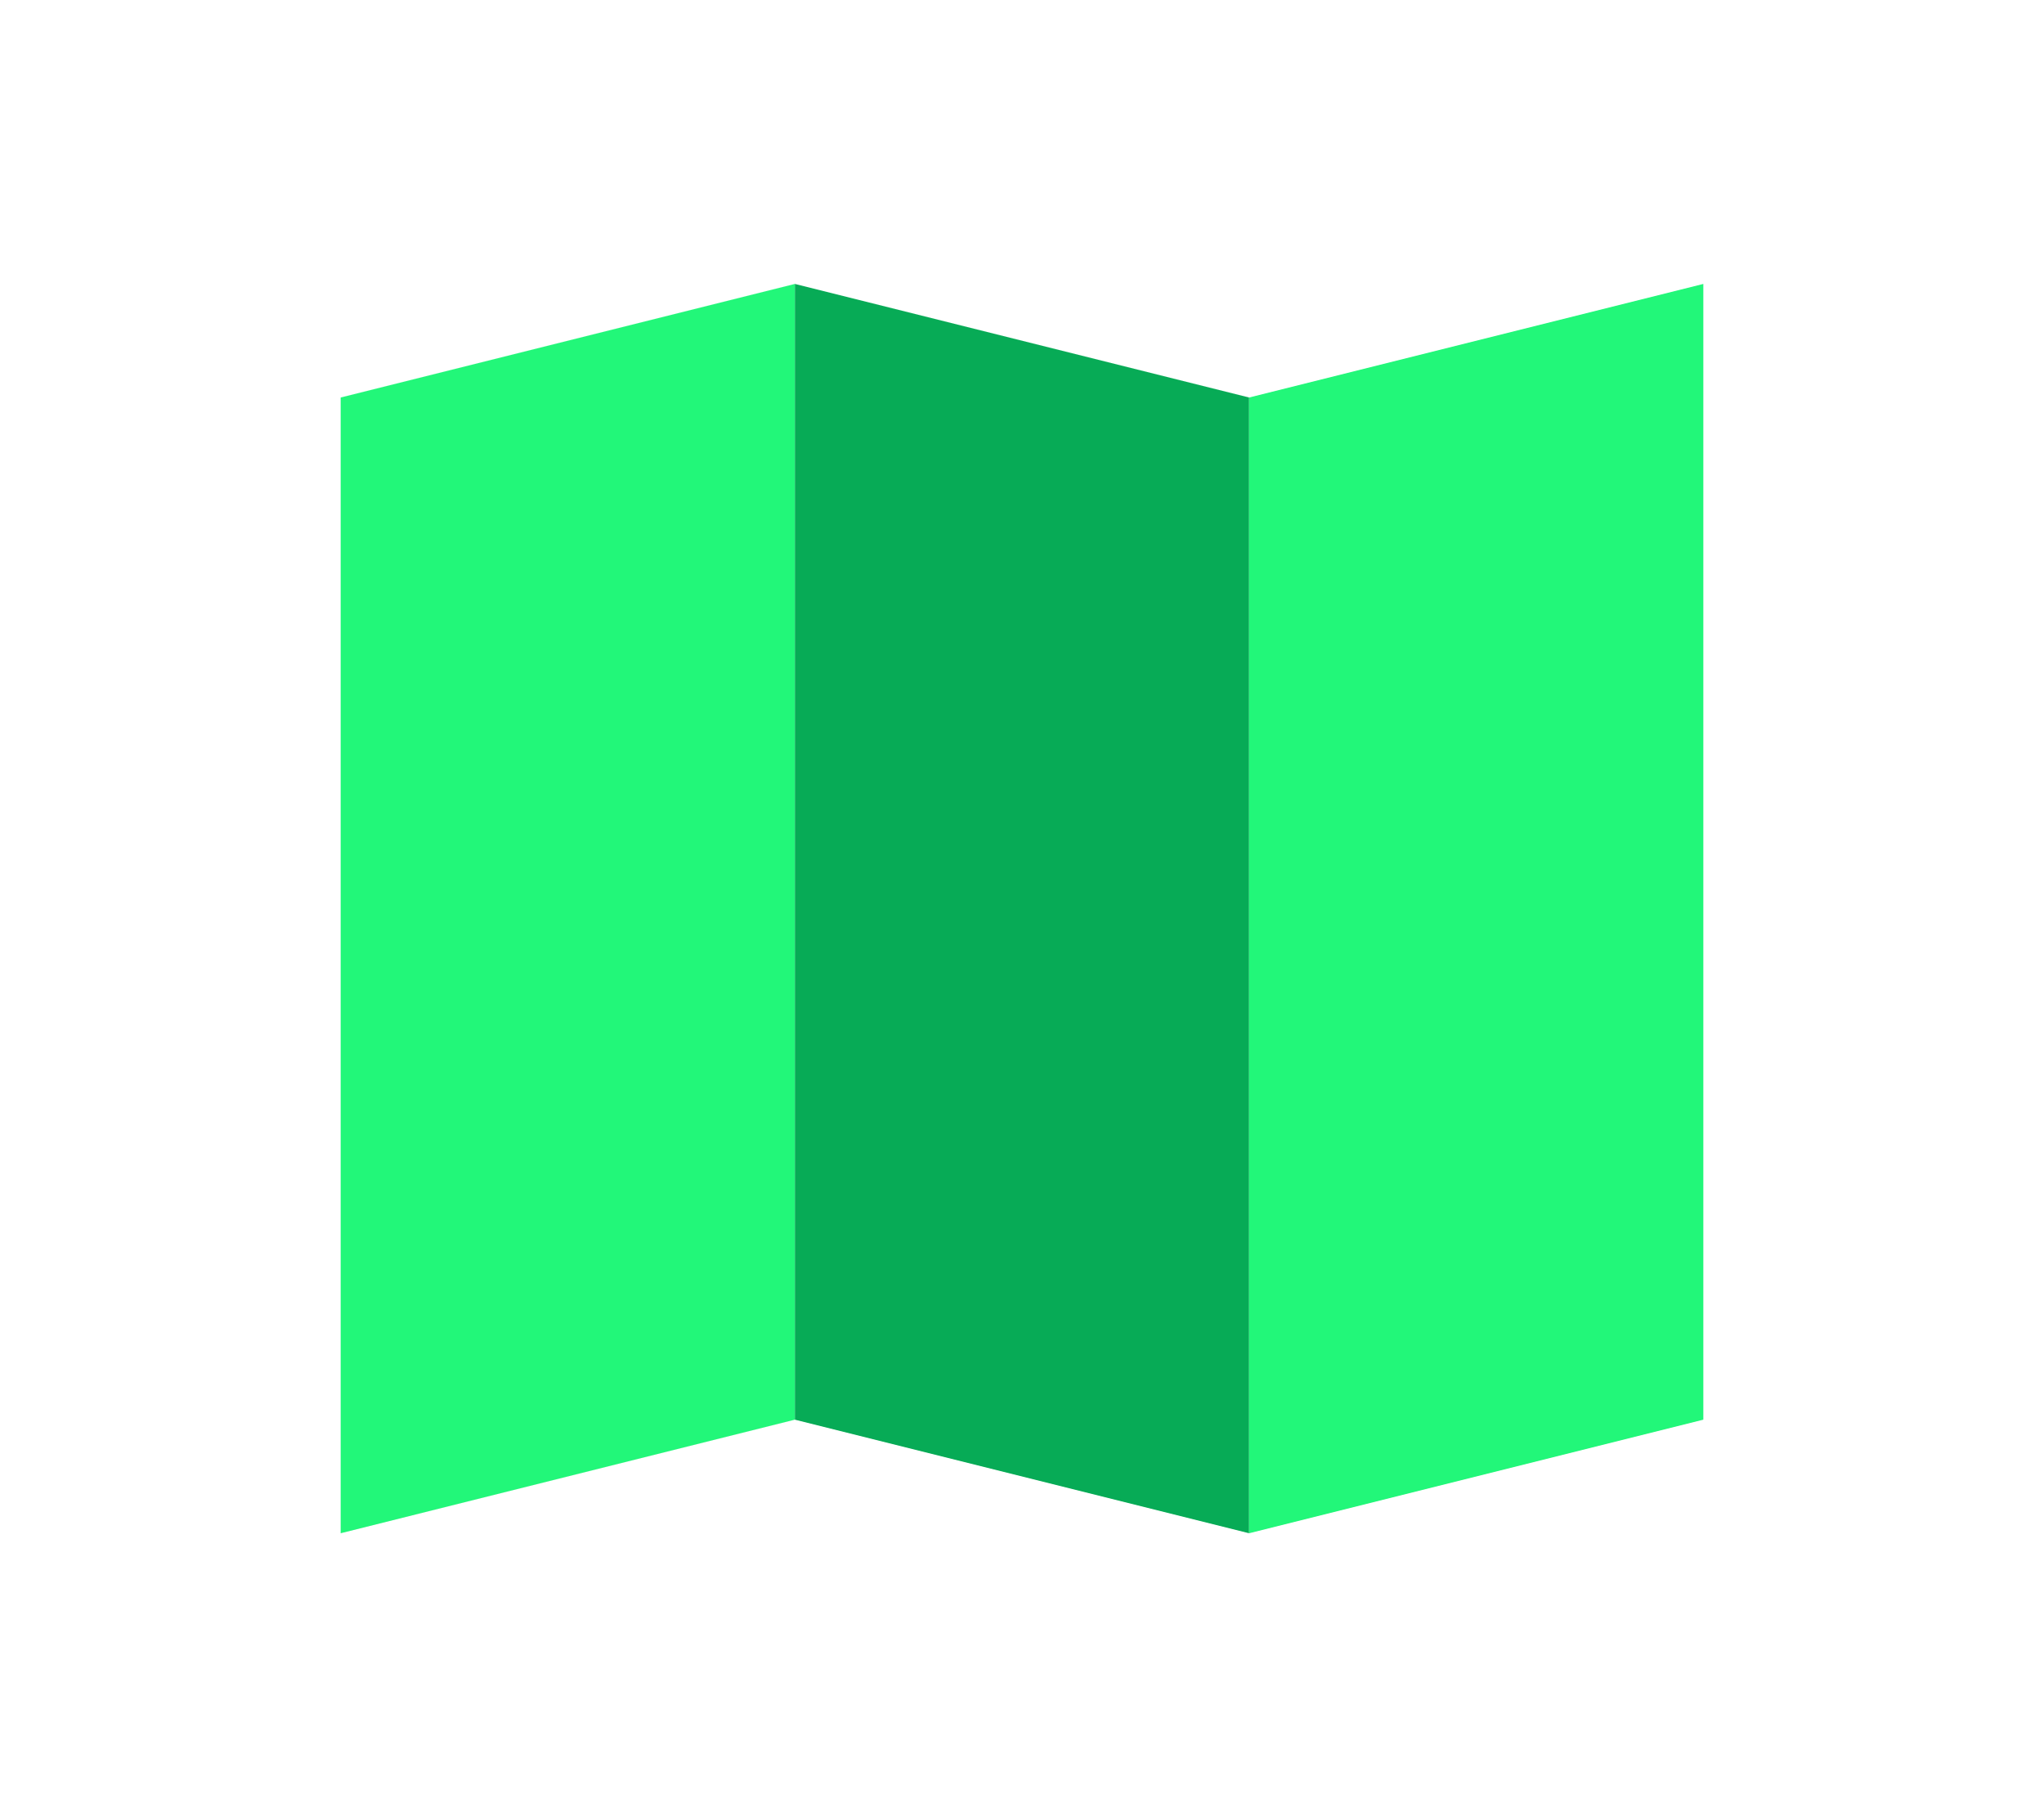 <svg width="18" height="16" viewBox="0 0 18 16" fill="none" xmlns="http://www.w3.org/2000/svg">
<path d="M3 3.5L7 2.5V12.5L3 13.5V3.5Z" fill="#22F779"/>
<path d="M7 2.5L11 3.5V13.5L7 12.5V2.5Z" fill="#07AB56"/>
<path d="M11 3.5L15 2.5V12.5L11 13.5V3.5Z" fill="#22F779"/>
</svg>
